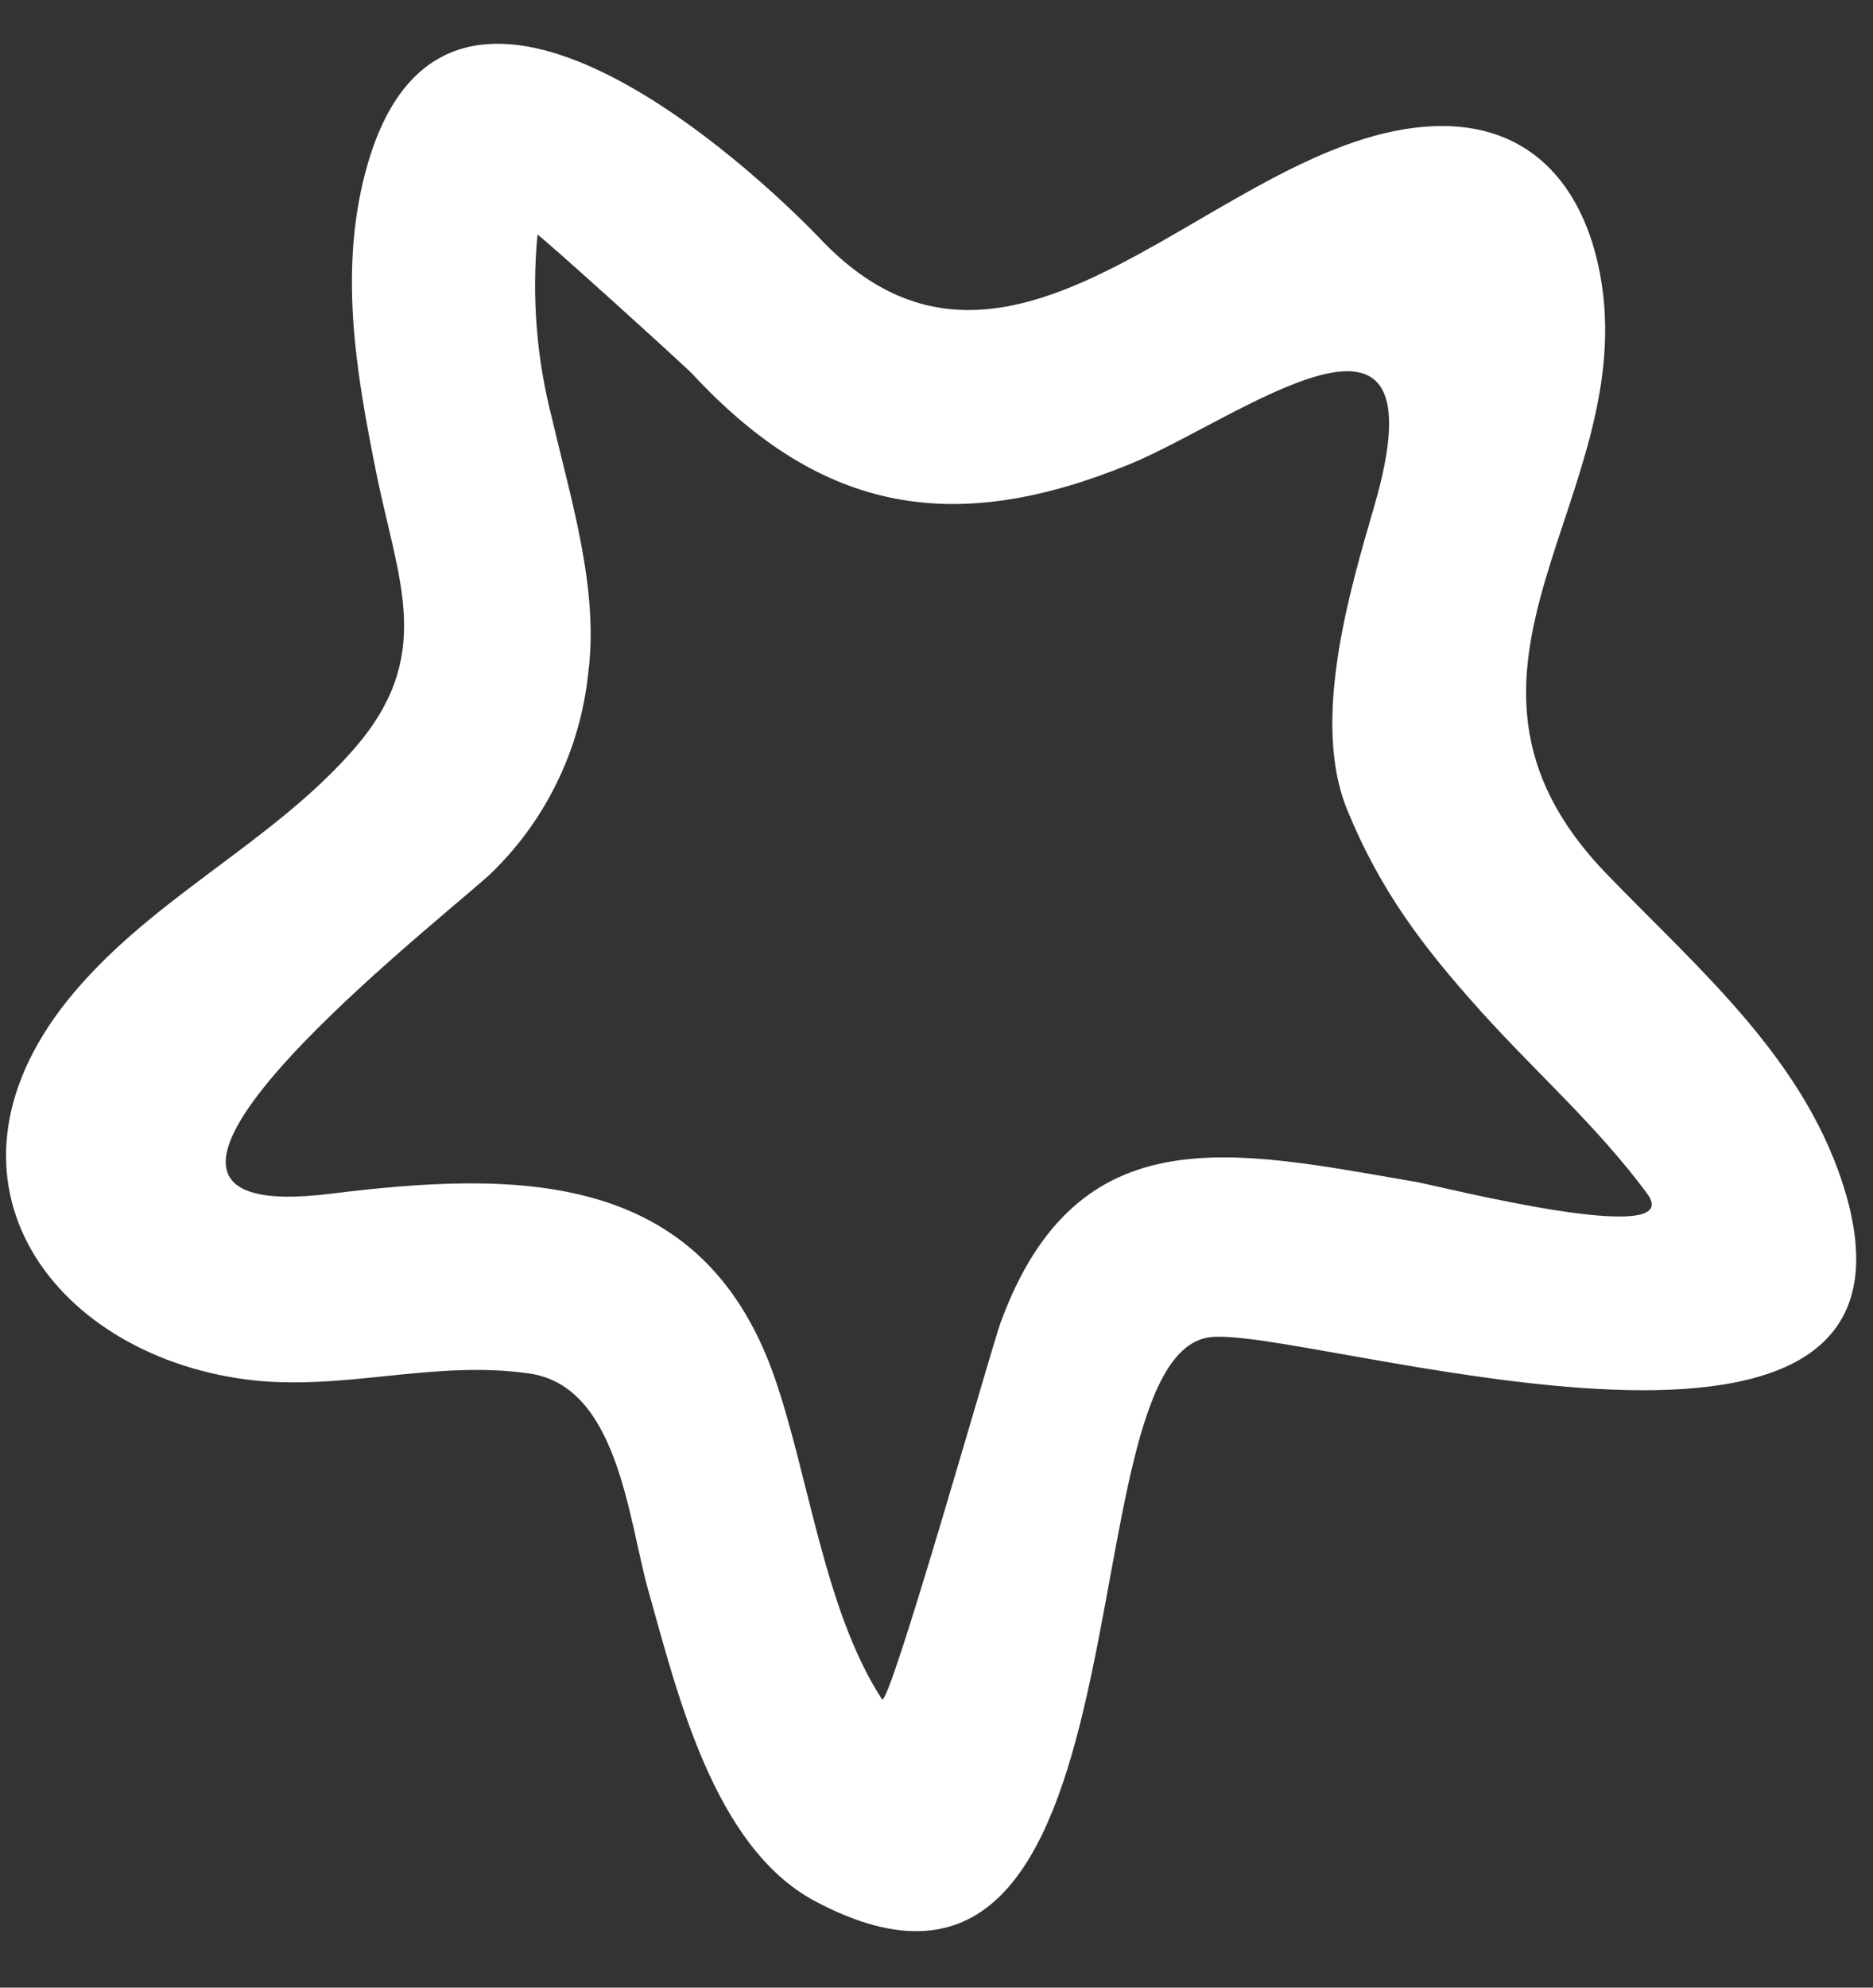 <svg width="33" height="35" viewBox="0 0 33 35" fill="none" xmlns="http://www.w3.org/2000/svg">
	<rect x="0" y="0" width="33" height="35" fill="#333333" stroke="none"/>
	<path d="M25.26 2.222C21.496 2.374 17.887 7.911 14.405 4.156C12.733 2.44 7.852 -1.733 6.489 2.851C5.95 4.669 6.265 6.523 6.632 8.338C7.018 10.249 7.67 11.547 6.235 13.191C4.8 14.834 2.747 15.77 1.307 17.473C-1.4 20.672 0.844 23.83 4.337 24.291C6.012 24.511 7.621 23.941 9.321 24.185C10.888 24.404 11.068 26.744 11.419 27.993C11.925 29.782 12.566 32.513 14.348 33.471C20.47 36.744 18.691 23.946 21.299 23.549C22.884 23.31 34.233 27.042 32.531 21.055C31.854 18.686 29.938 17.08 28.301 15.383C24.832 11.788 28.936 8.735 28.188 4.809C27.888 3.246 26.943 2.154 25.26 2.222ZM24.213 8.913C23.774 10.419 23.099 12.695 23.733 14.252C24.316 15.681 25.072 16.677 26.097 17.814C27.082 18.906 28.149 19.838 29.022 21.02C29.747 22.003 25.343 20.881 24.959 20.814C21.756 20.266 18.987 19.588 17.629 23.29C17.468 23.728 15.663 30.115 15.539 29.922C14.516 28.345 14.253 25.977 13.631 24.208C12.346 20.604 9.142 20.608 5.82 21.021C0.874 21.633 7.307 16.568 8.59 15.436C9.594 14.498 10.226 13.216 10.366 11.836C10.553 10.366 10.055 8.786 9.728 7.376C9.453 6.321 9.366 5.222 9.47 4.133C9.474 4.099 11.998 6.38 12.2 6.586C14.496 9.06 16.837 9.428 19.906 8.173C21.813 7.391 25.483 4.54 24.213 8.913Z" fill="white"/>
</svg>
